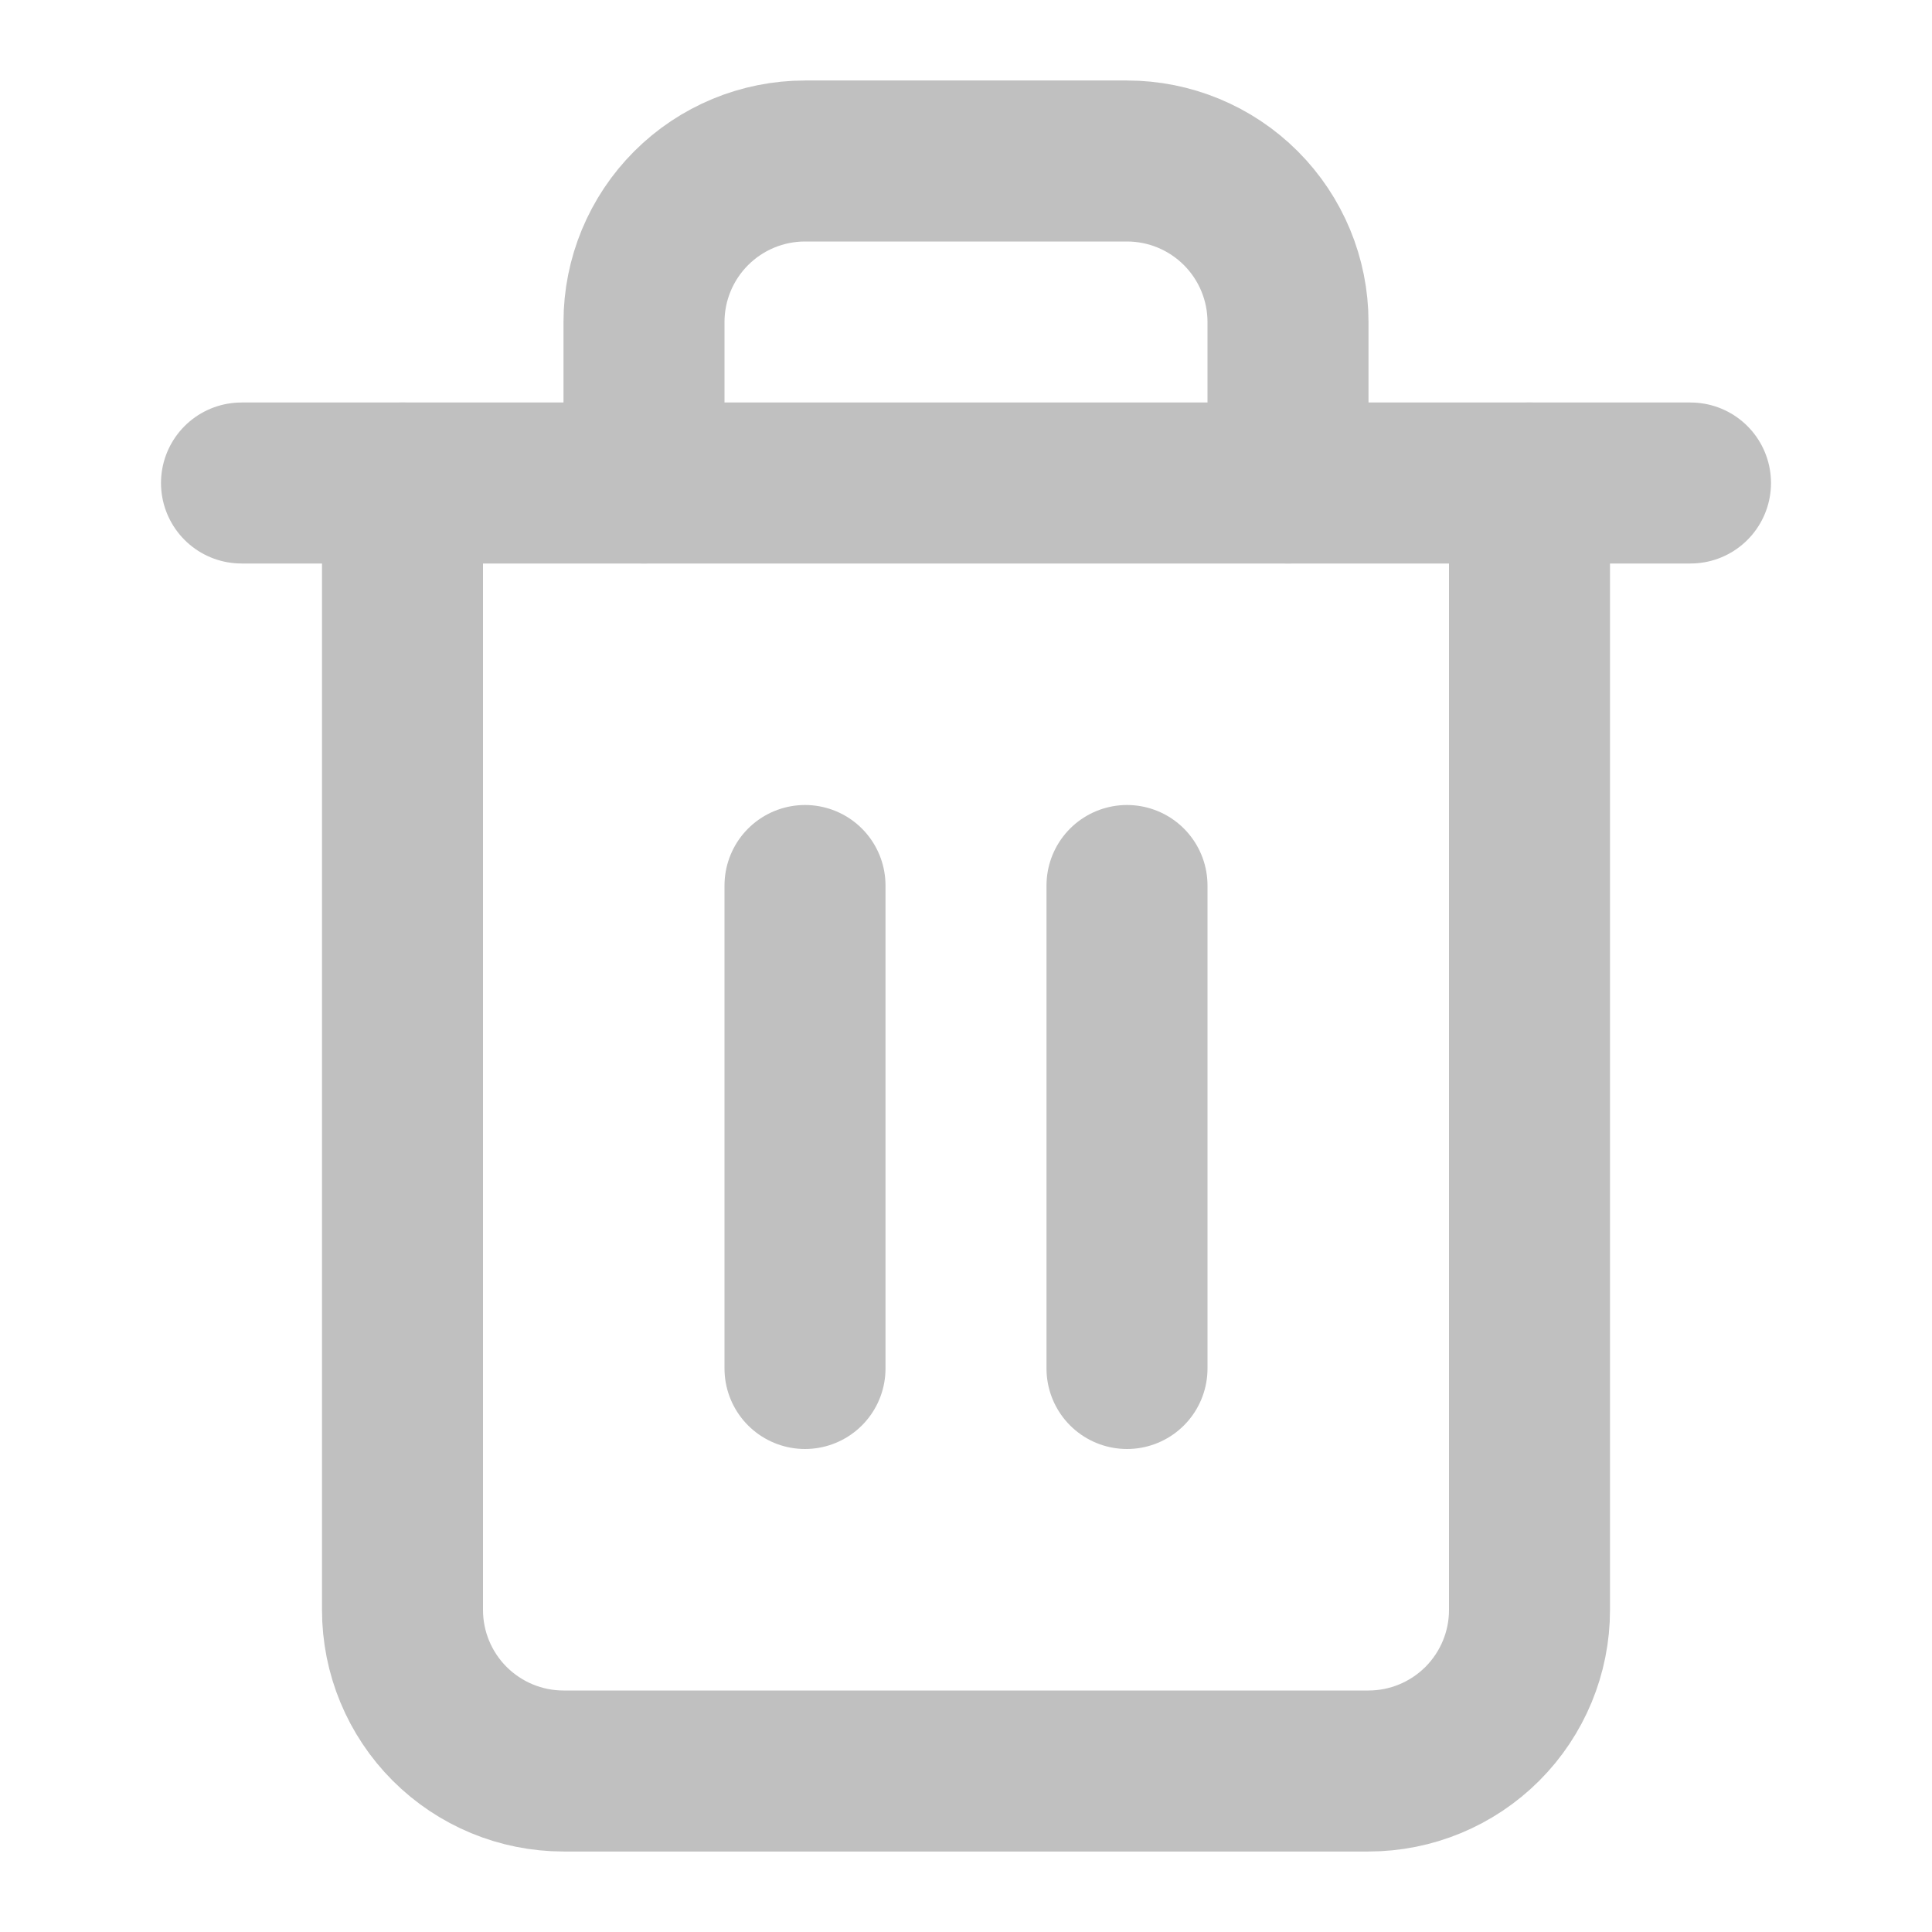 <svg width="24" height="24" viewBox="0 0 24 24" fill="none" xmlns="http://www.w3.org/2000/svg">
<path d="M3 6H5H21" stroke="#C0C0C0" stroke-width="2" stroke-linecap="round" stroke-linejoin="round"/>
<path d="M19 6V20C19 20.53 18.789 21.039 18.414 21.414C18.039 21.789 17.53 22 17 22H7C6.47 22 5.961 21.789 5.586 21.414C5.211 21.039 5 20.53 5 20V6M8 6V4C8 3.47 8.211 2.961 8.586 2.586C8.961 2.211 9.47 2 10 2H14C14.53 2 15.039 2.211 15.414 2.586C15.789 2.961 16 3.47 16 4V6" stroke="#C0C0C0" stroke-width="2" stroke-linecap="round" stroke-linejoin="round"/>
<path d="M10 11V17" stroke="#C0C0C0" stroke-width="2" stroke-linecap="round" stroke-linejoin="round"/>
<path d="M14 11V17" stroke="#C0C0C0" stroke-width="2" stroke-linecap="round" stroke-linejoin="round"/>
</svg>
